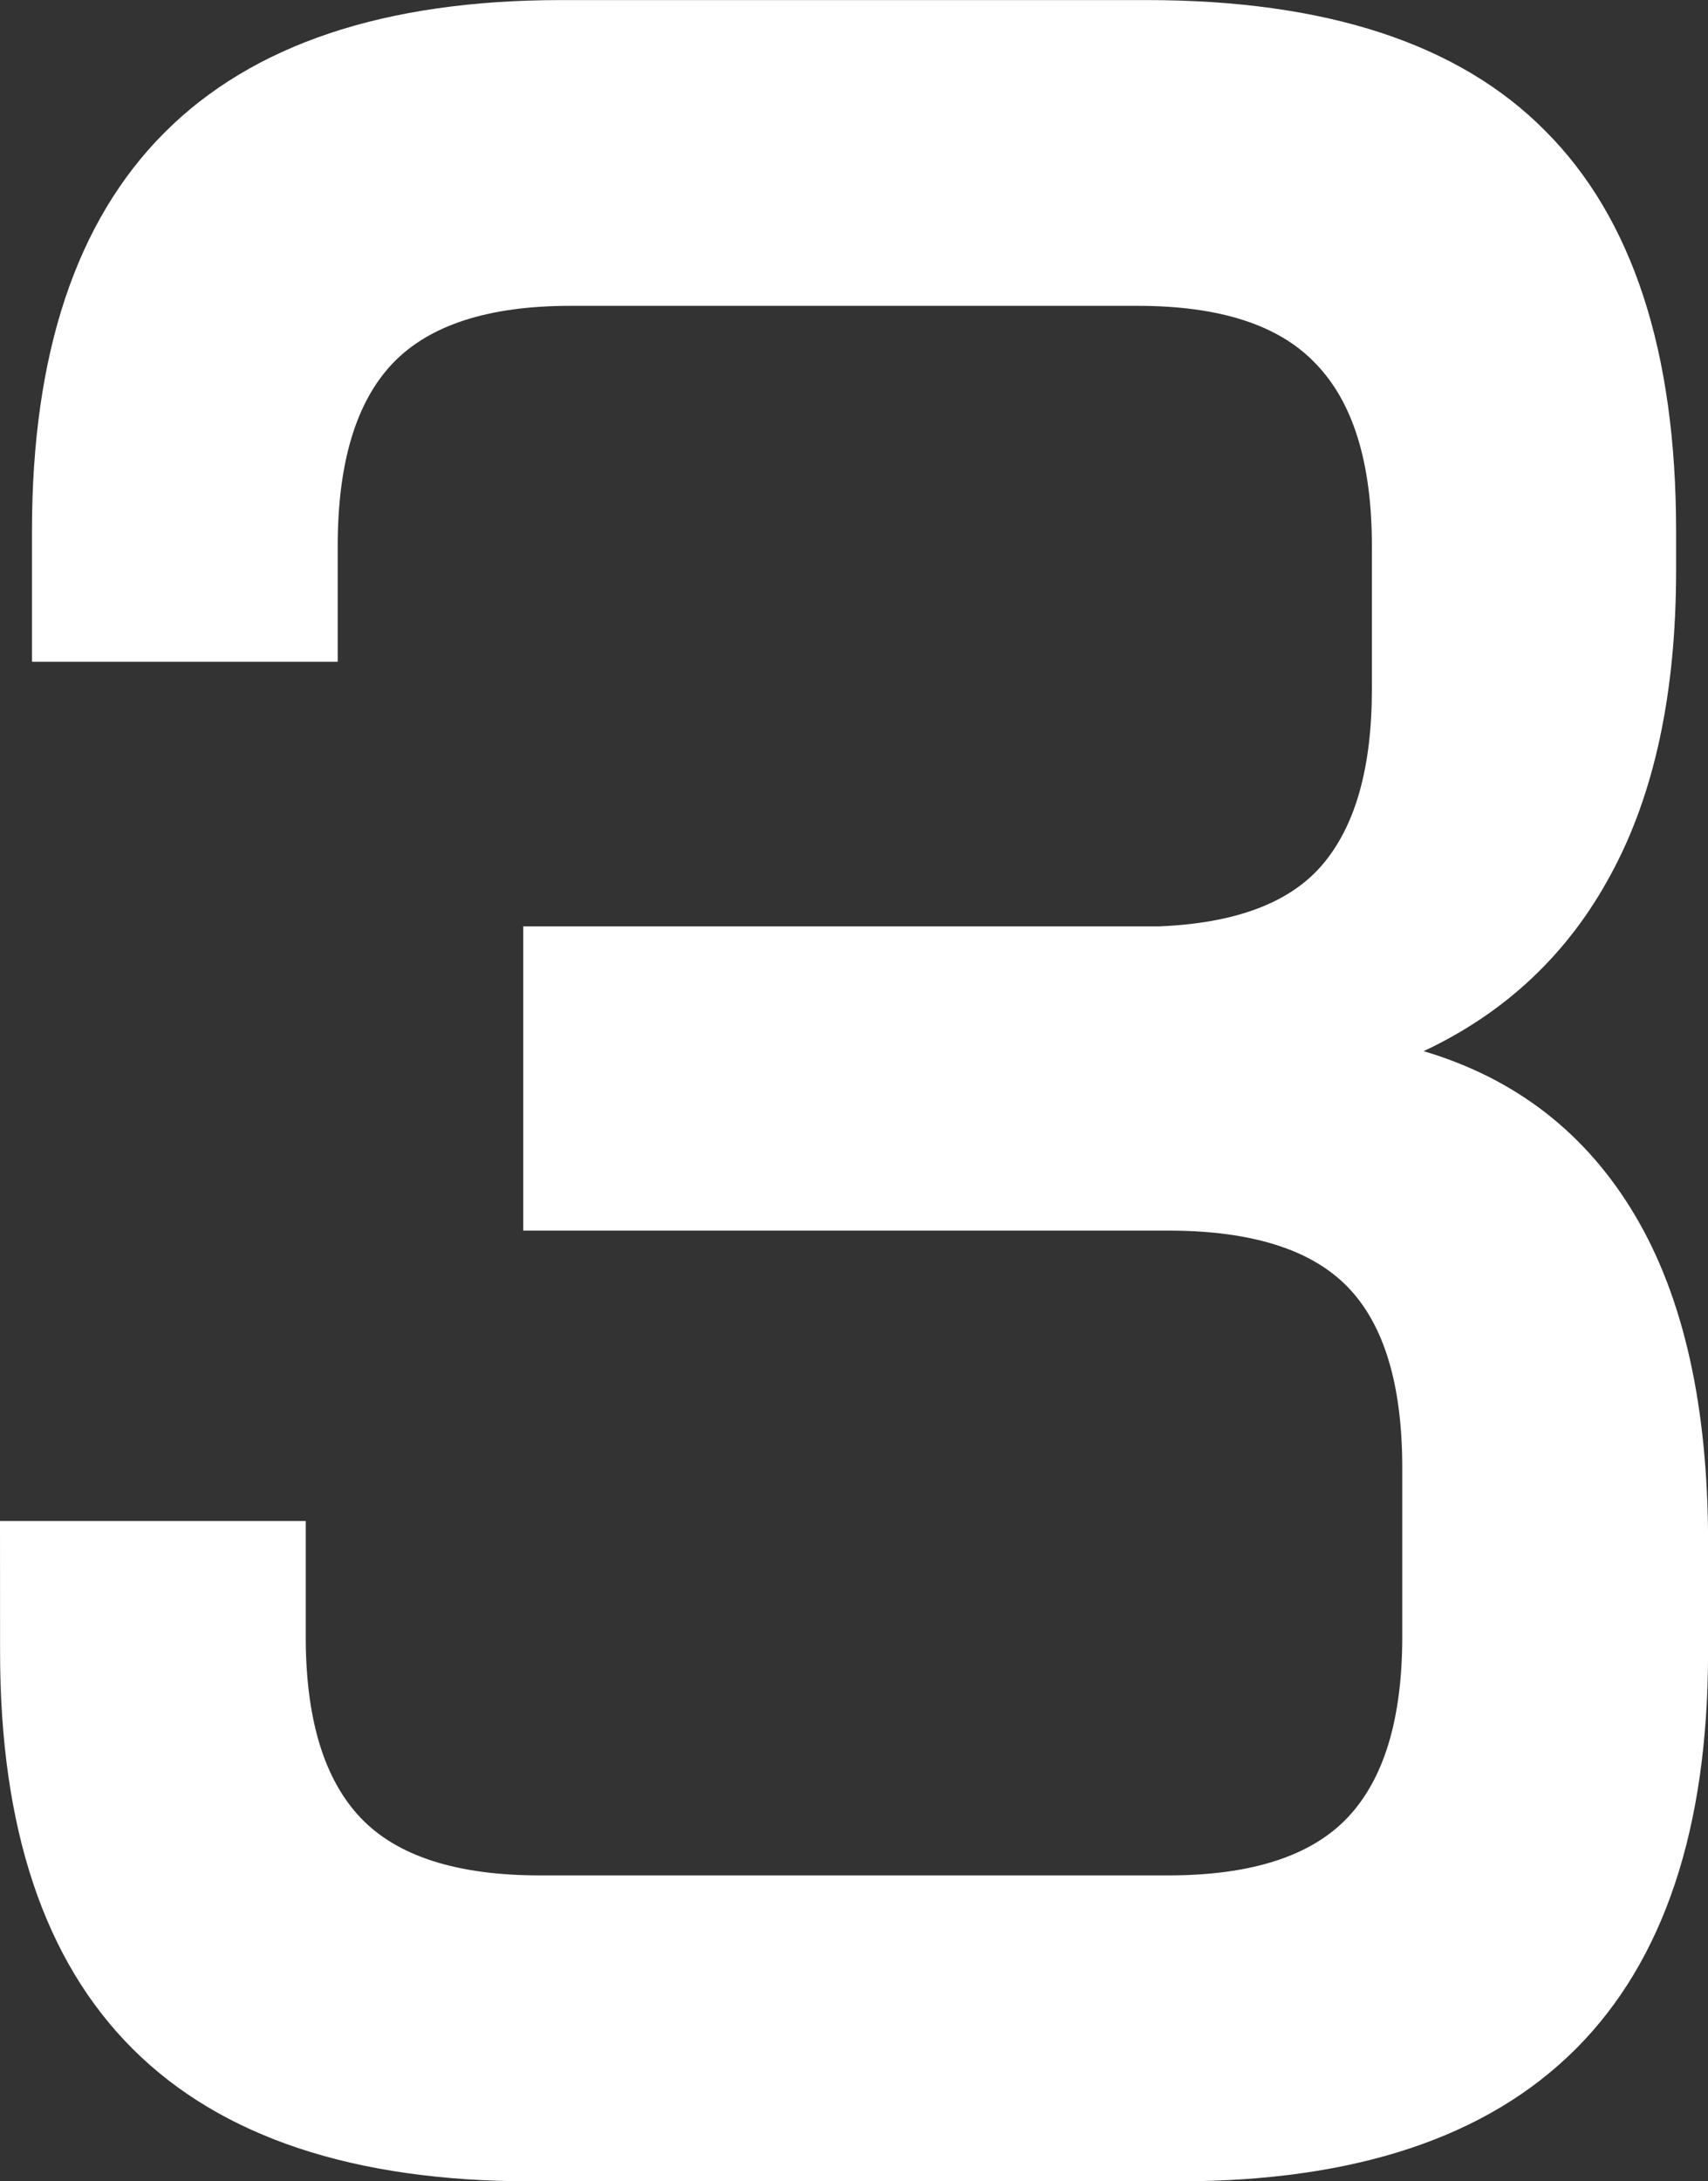 <svg version="1.1" xmlns="http://www.w3.org/2000/svg" xmlns:xlink="http://www.w3.org/1999/xlink" width="21.257" height="27.144" viewBox="0,0,21.257,27.144"><rect x="0" y="0" width="21.257" height="27.144" fill="#333333" stroke="none"/><g transform="translate(-229.471,-166.676)"><g data-paper-data="{&quot;isPaintingLayer&quot;:true}" fill="#ffffff" fill-rule="nonzero" stroke="none" stroke-width="1" stroke-linecap="butt" stroke-linejoin="miter" stroke-miterlimit="10" stroke-dasharray="" stroke-dashoffset="0" style="mix-blend-mode: normal"><path d="M229.471,185.604h3.805v1.439c0,1.022 0.227,1.773 0.681,2.252c0.454,0.48 1.199,0.719 2.234,0.719h7.818c1.035,0 1.779,-0.24 2.233,-0.719c0.454,-0.479 0.681,-1.23 0.681,-2.252v-2.101c0,-1.035 -0.227,-1.786 -0.681,-2.252c-0.454,-0.467 -1.199,-0.7 -2.233,-0.7h-8.026v-3.786h7.912c0.946,-0.038 1.622,-0.29 2.025,-0.757c0.416,-0.48 0.625,-1.211 0.625,-2.196v-1.779c0,-1.035 -0.234,-1.792 -0.7,-2.271c-0.454,-0.48 -1.192,-0.719 -2.215,-0.719h-7.06c-1.022,0 -1.76,0.24 -2.215,0.719c-0.454,0.48 -0.681,1.237 -0.681,2.271v1.439h-3.805v-1.628c0,-4.404 2.196,-6.606 6.587,-6.606h7.288c2.233,0 3.887,0.543 4.959,1.628c1.085,1.085 1.628,2.745 1.628,4.978v0.492c0,1.527 -0.271,2.789 -0.814,3.786c-0.53,0.984 -1.306,1.716 -2.328,2.196c1.148,0.341 2.025,1.022 2.631,2.044c0.606,1.022 0.909,2.379 0.909,4.07v1.363c0,4.391 -2.196,6.587 -6.587,6.587h-8.064c-4.404,0 -6.606,-2.196 -6.606,-6.587z"/></g></g></svg>
